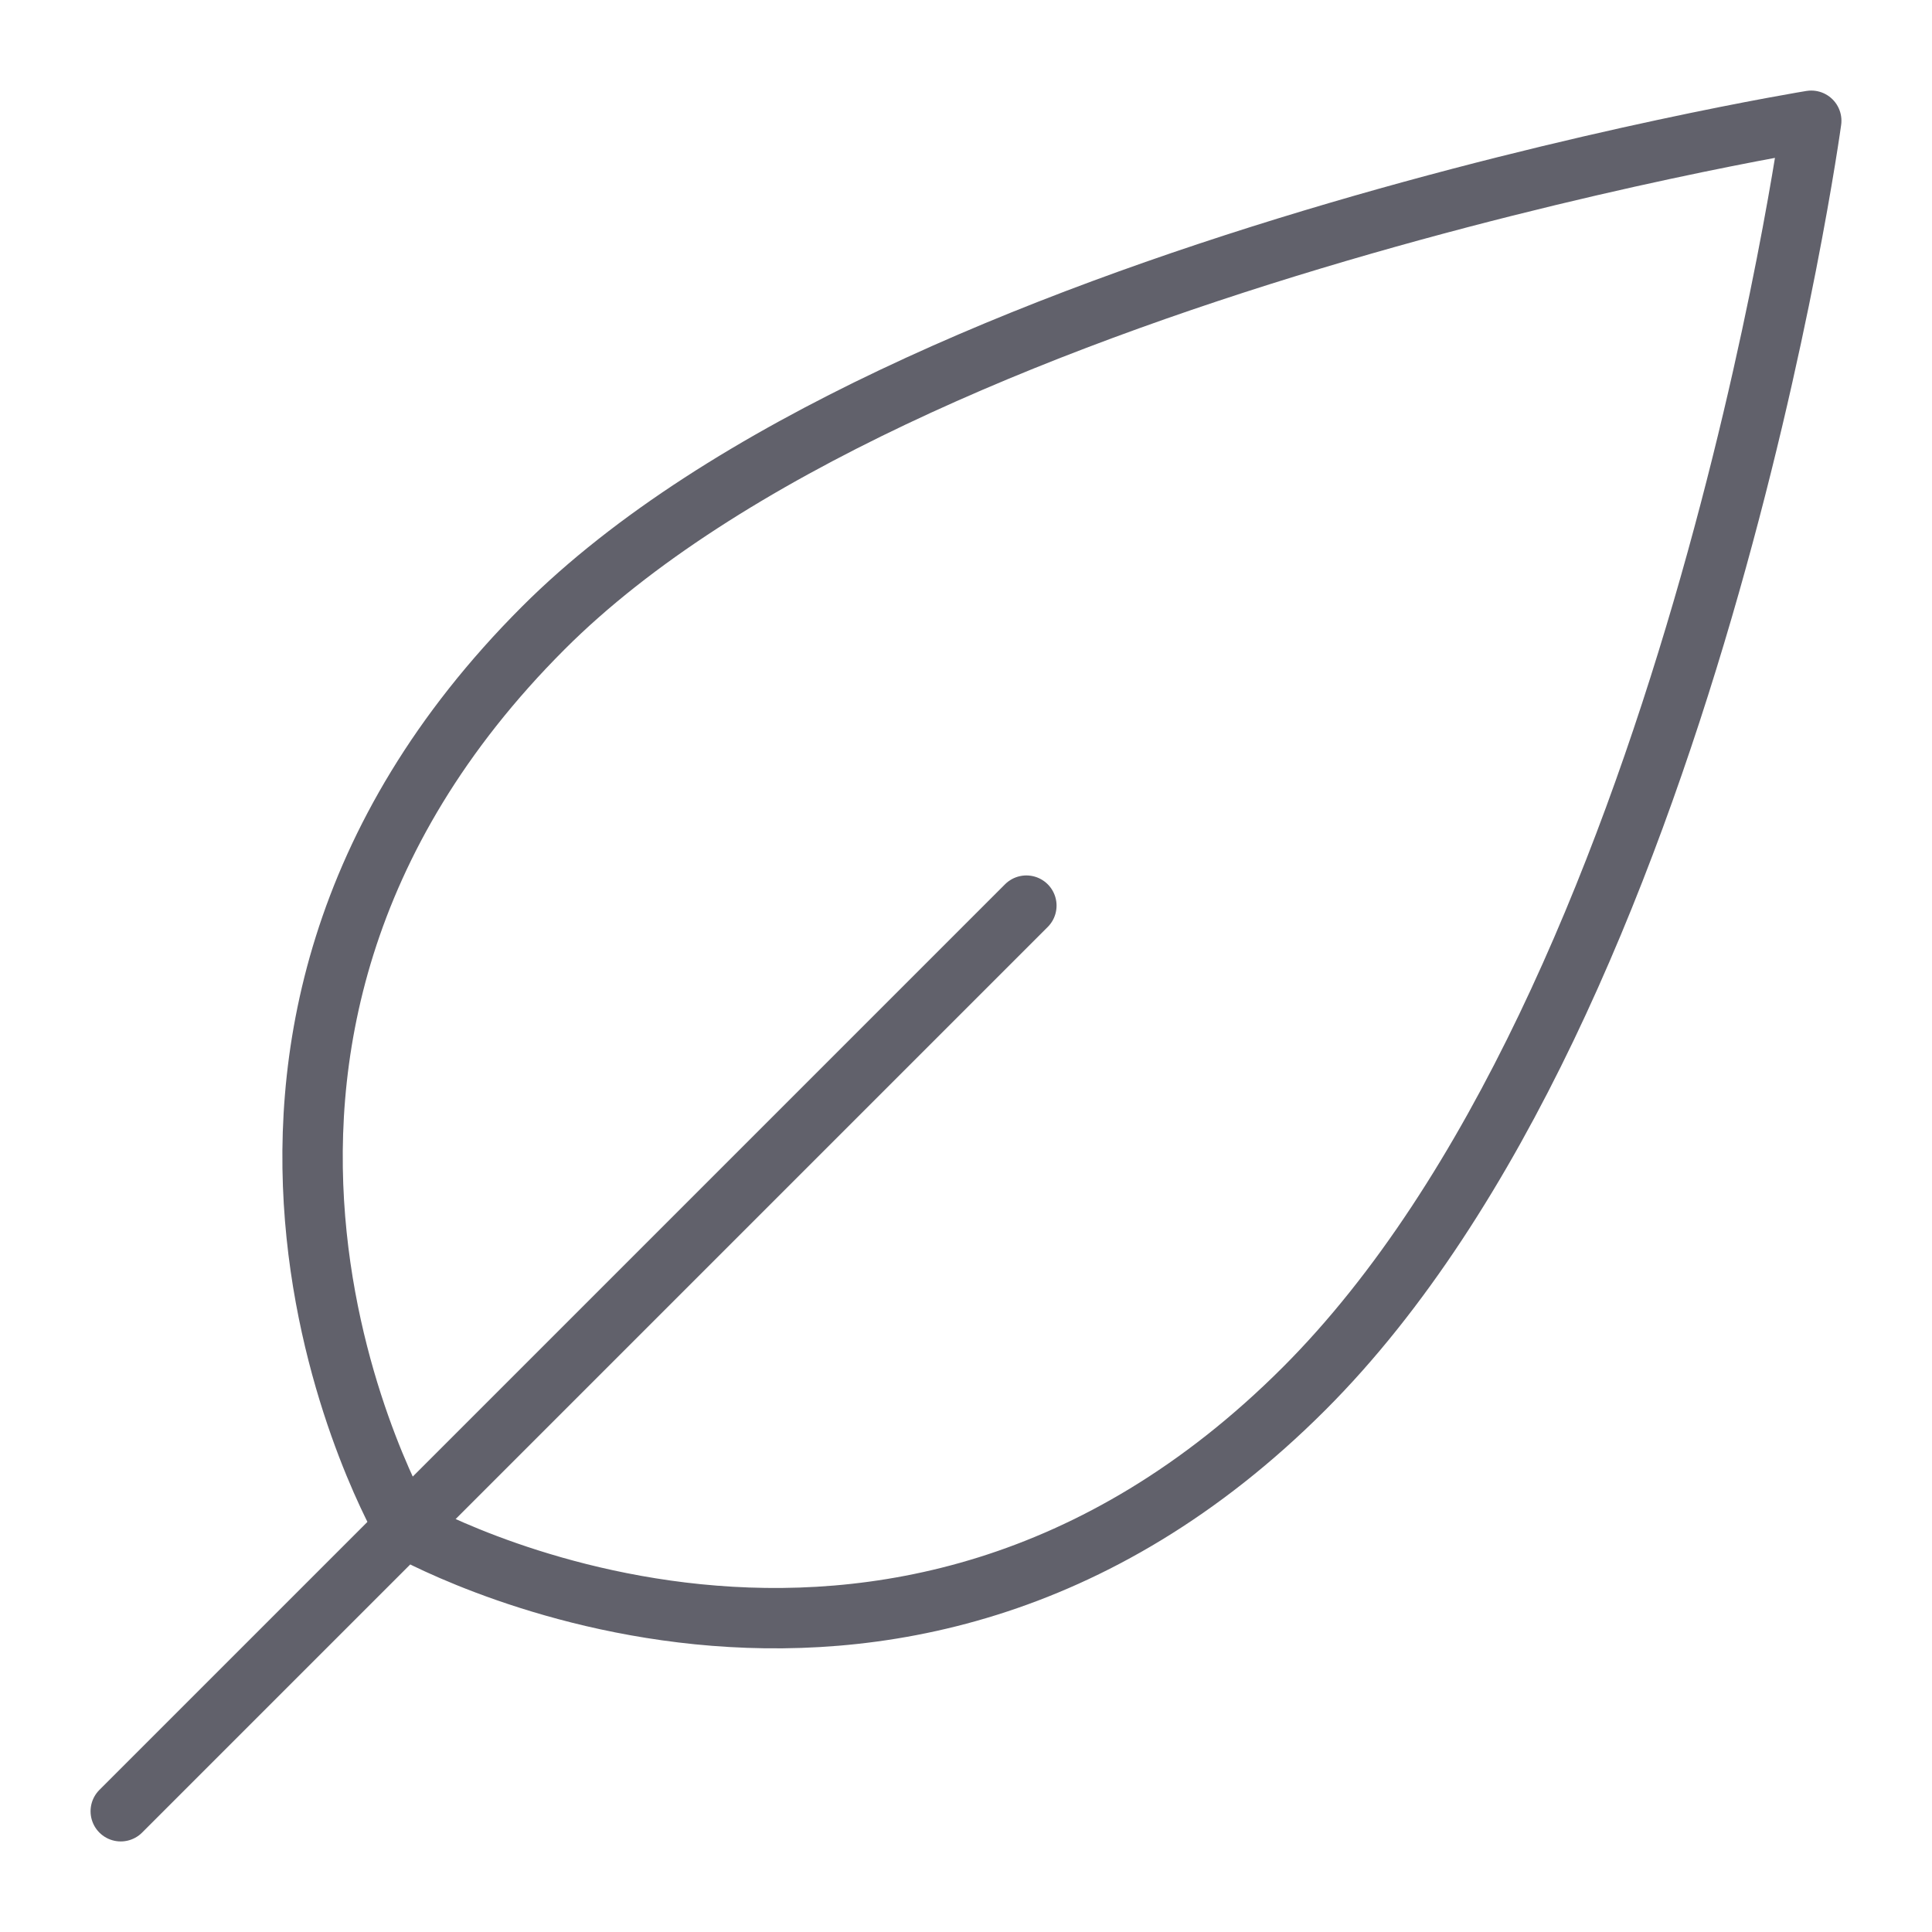 <svg xmlns="http://www.w3.org/2000/svg" height="64" width="64" viewBox="0 0 64 64"><title>plant leaf 4</title><g stroke-linecap="round" fill="#61616b" stroke-linejoin="round" class="nc-icon-wrapper"><path fill="none" stroke="#61616b" stroke-width="2" d="M18,20.8 C29.9,8.9,60,4,60,4s-4,29.2-16.8,42c-13.8,13.8-29.8,4.6-29.8,4.6S4.1,34.7,18,20.8z"></path> <line data-color="color-2" fill="none" stroke="#61616b" stroke-width="2" x1="34" y1="30" x2="4" y2="60"></line></g></svg>